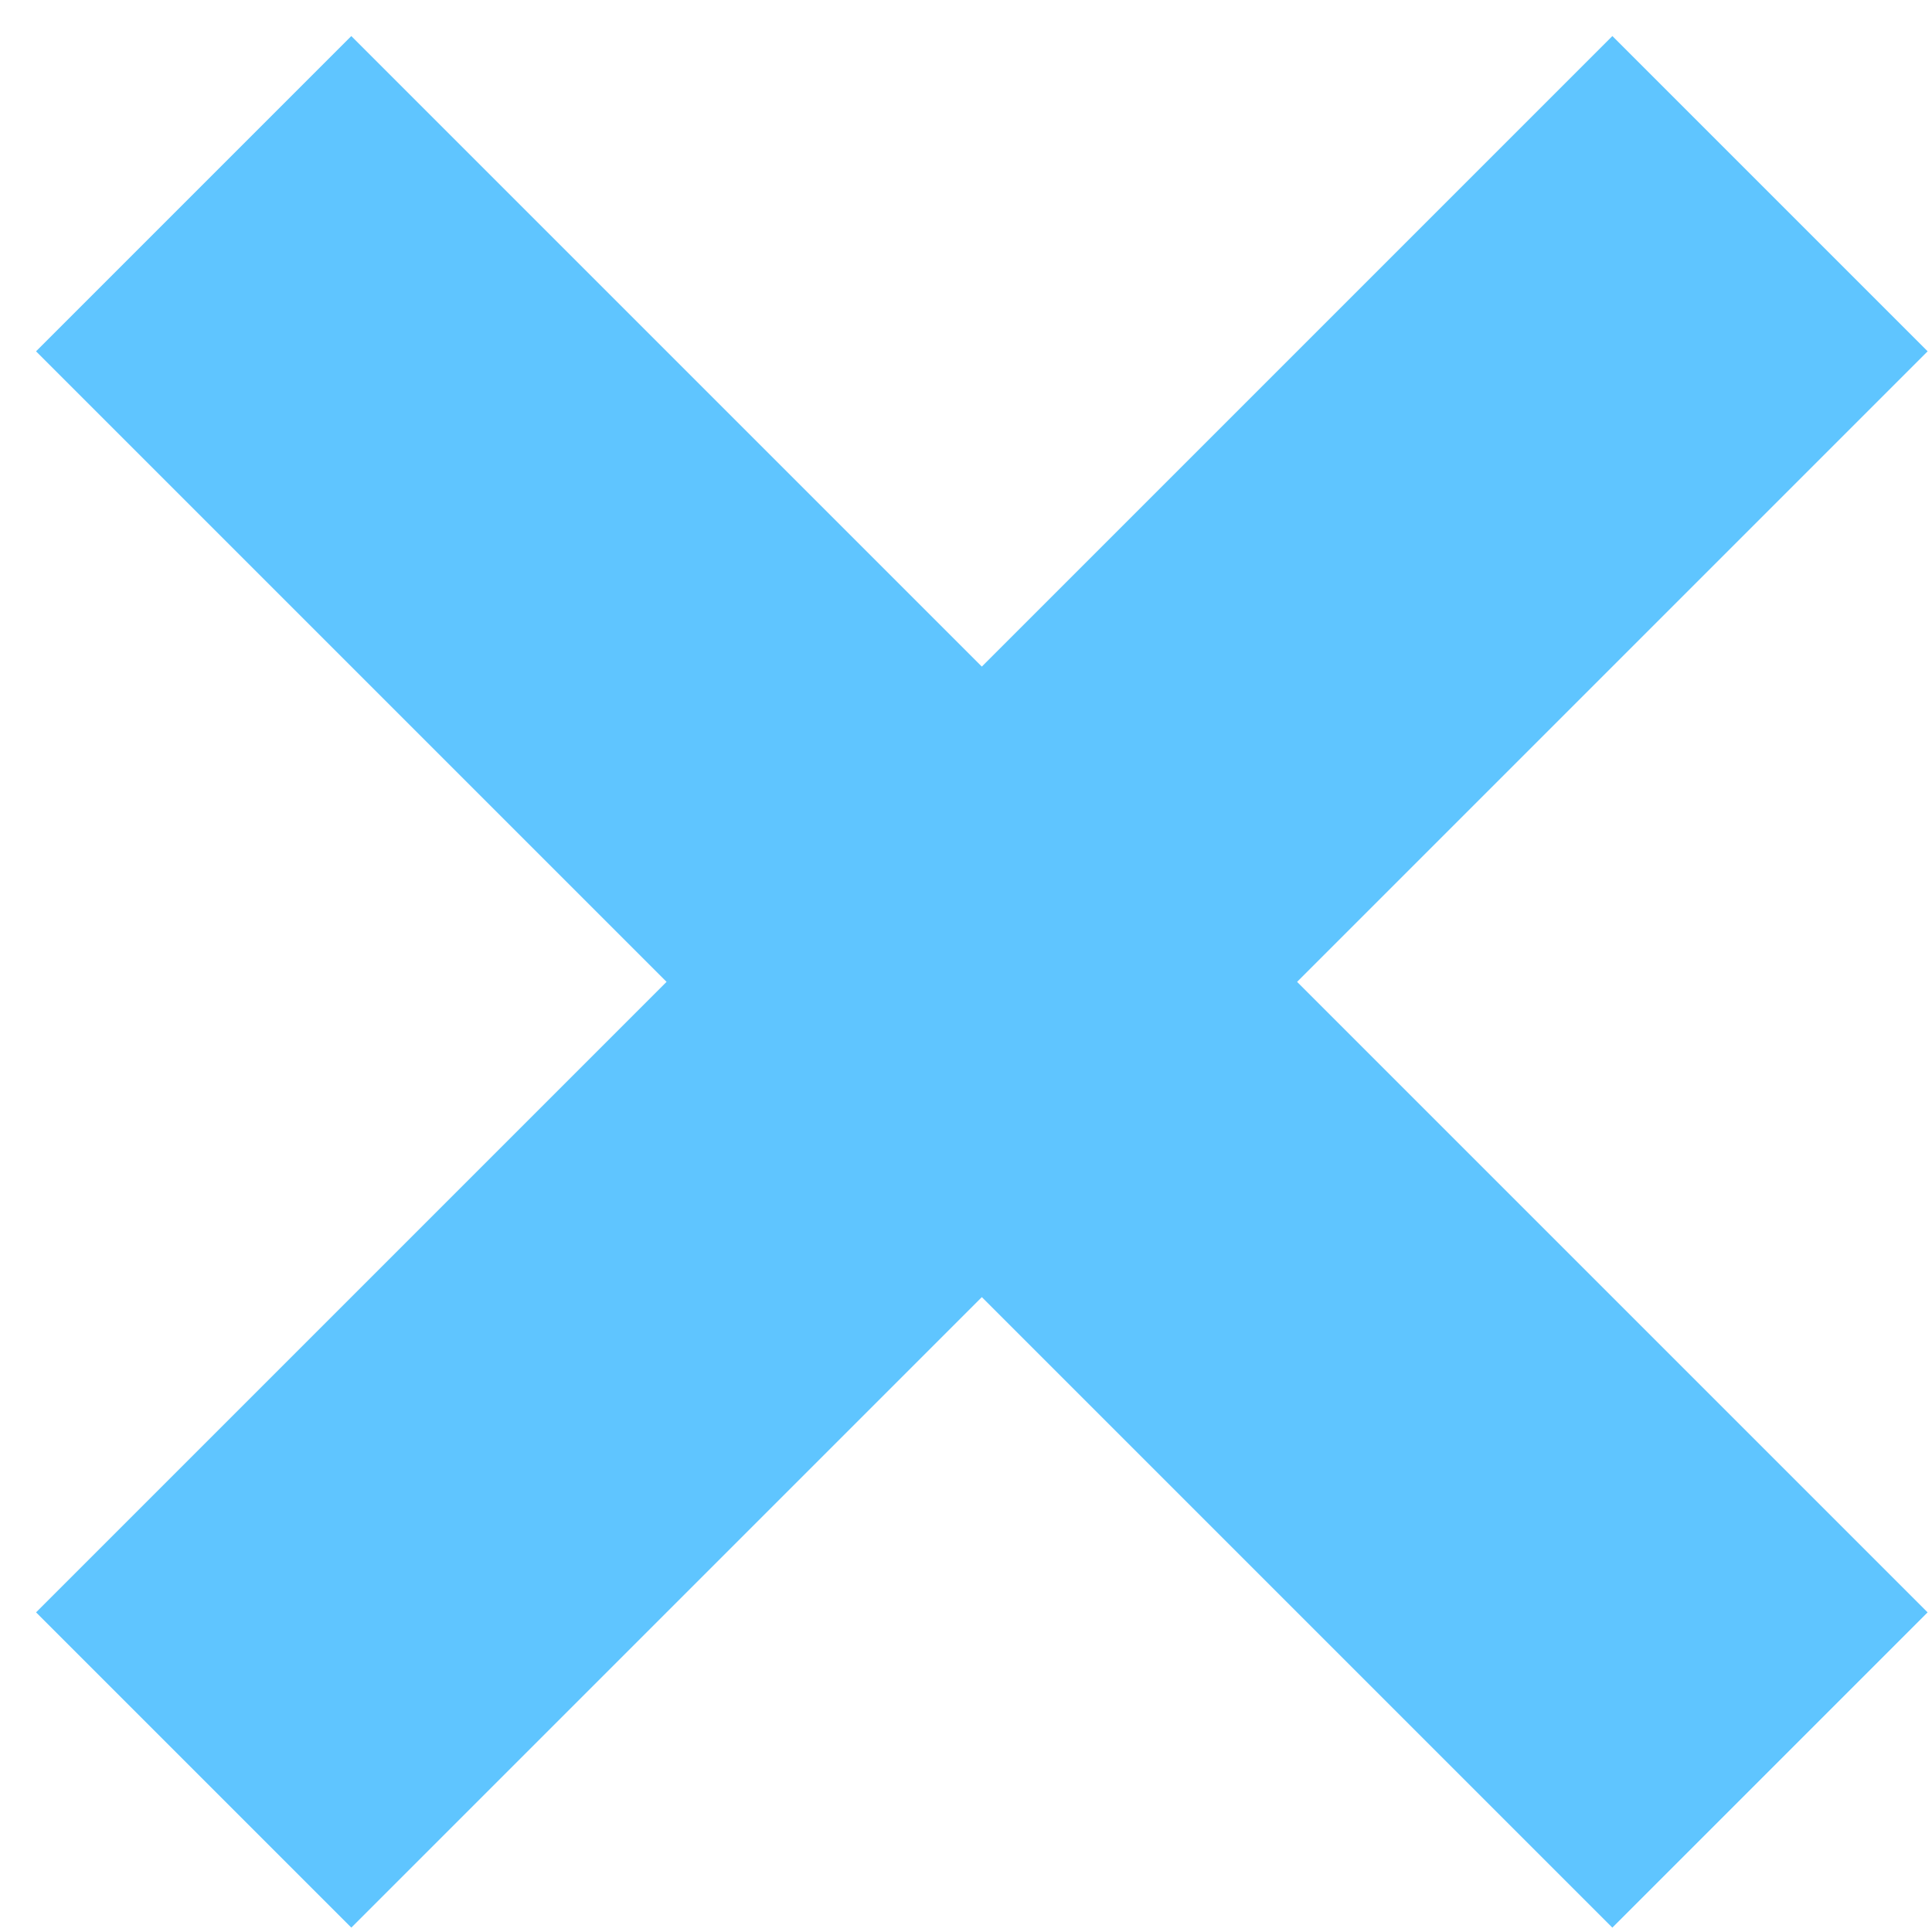 <svg width="26" height="26" viewBox="0 0 26 26" fill="none" xmlns="http://www.w3.org/2000/svg">
<rect x="4.728" y="25.941" width="6" height="30" transform="rotate(-135 4.728 25.941)" fill="#5FC5FF"/>
<rect x="0.485" y="4.728" width="6" height="30" transform="rotate(-45 0.485 4.728)" fill="#5FC5FF"/>
</svg>
